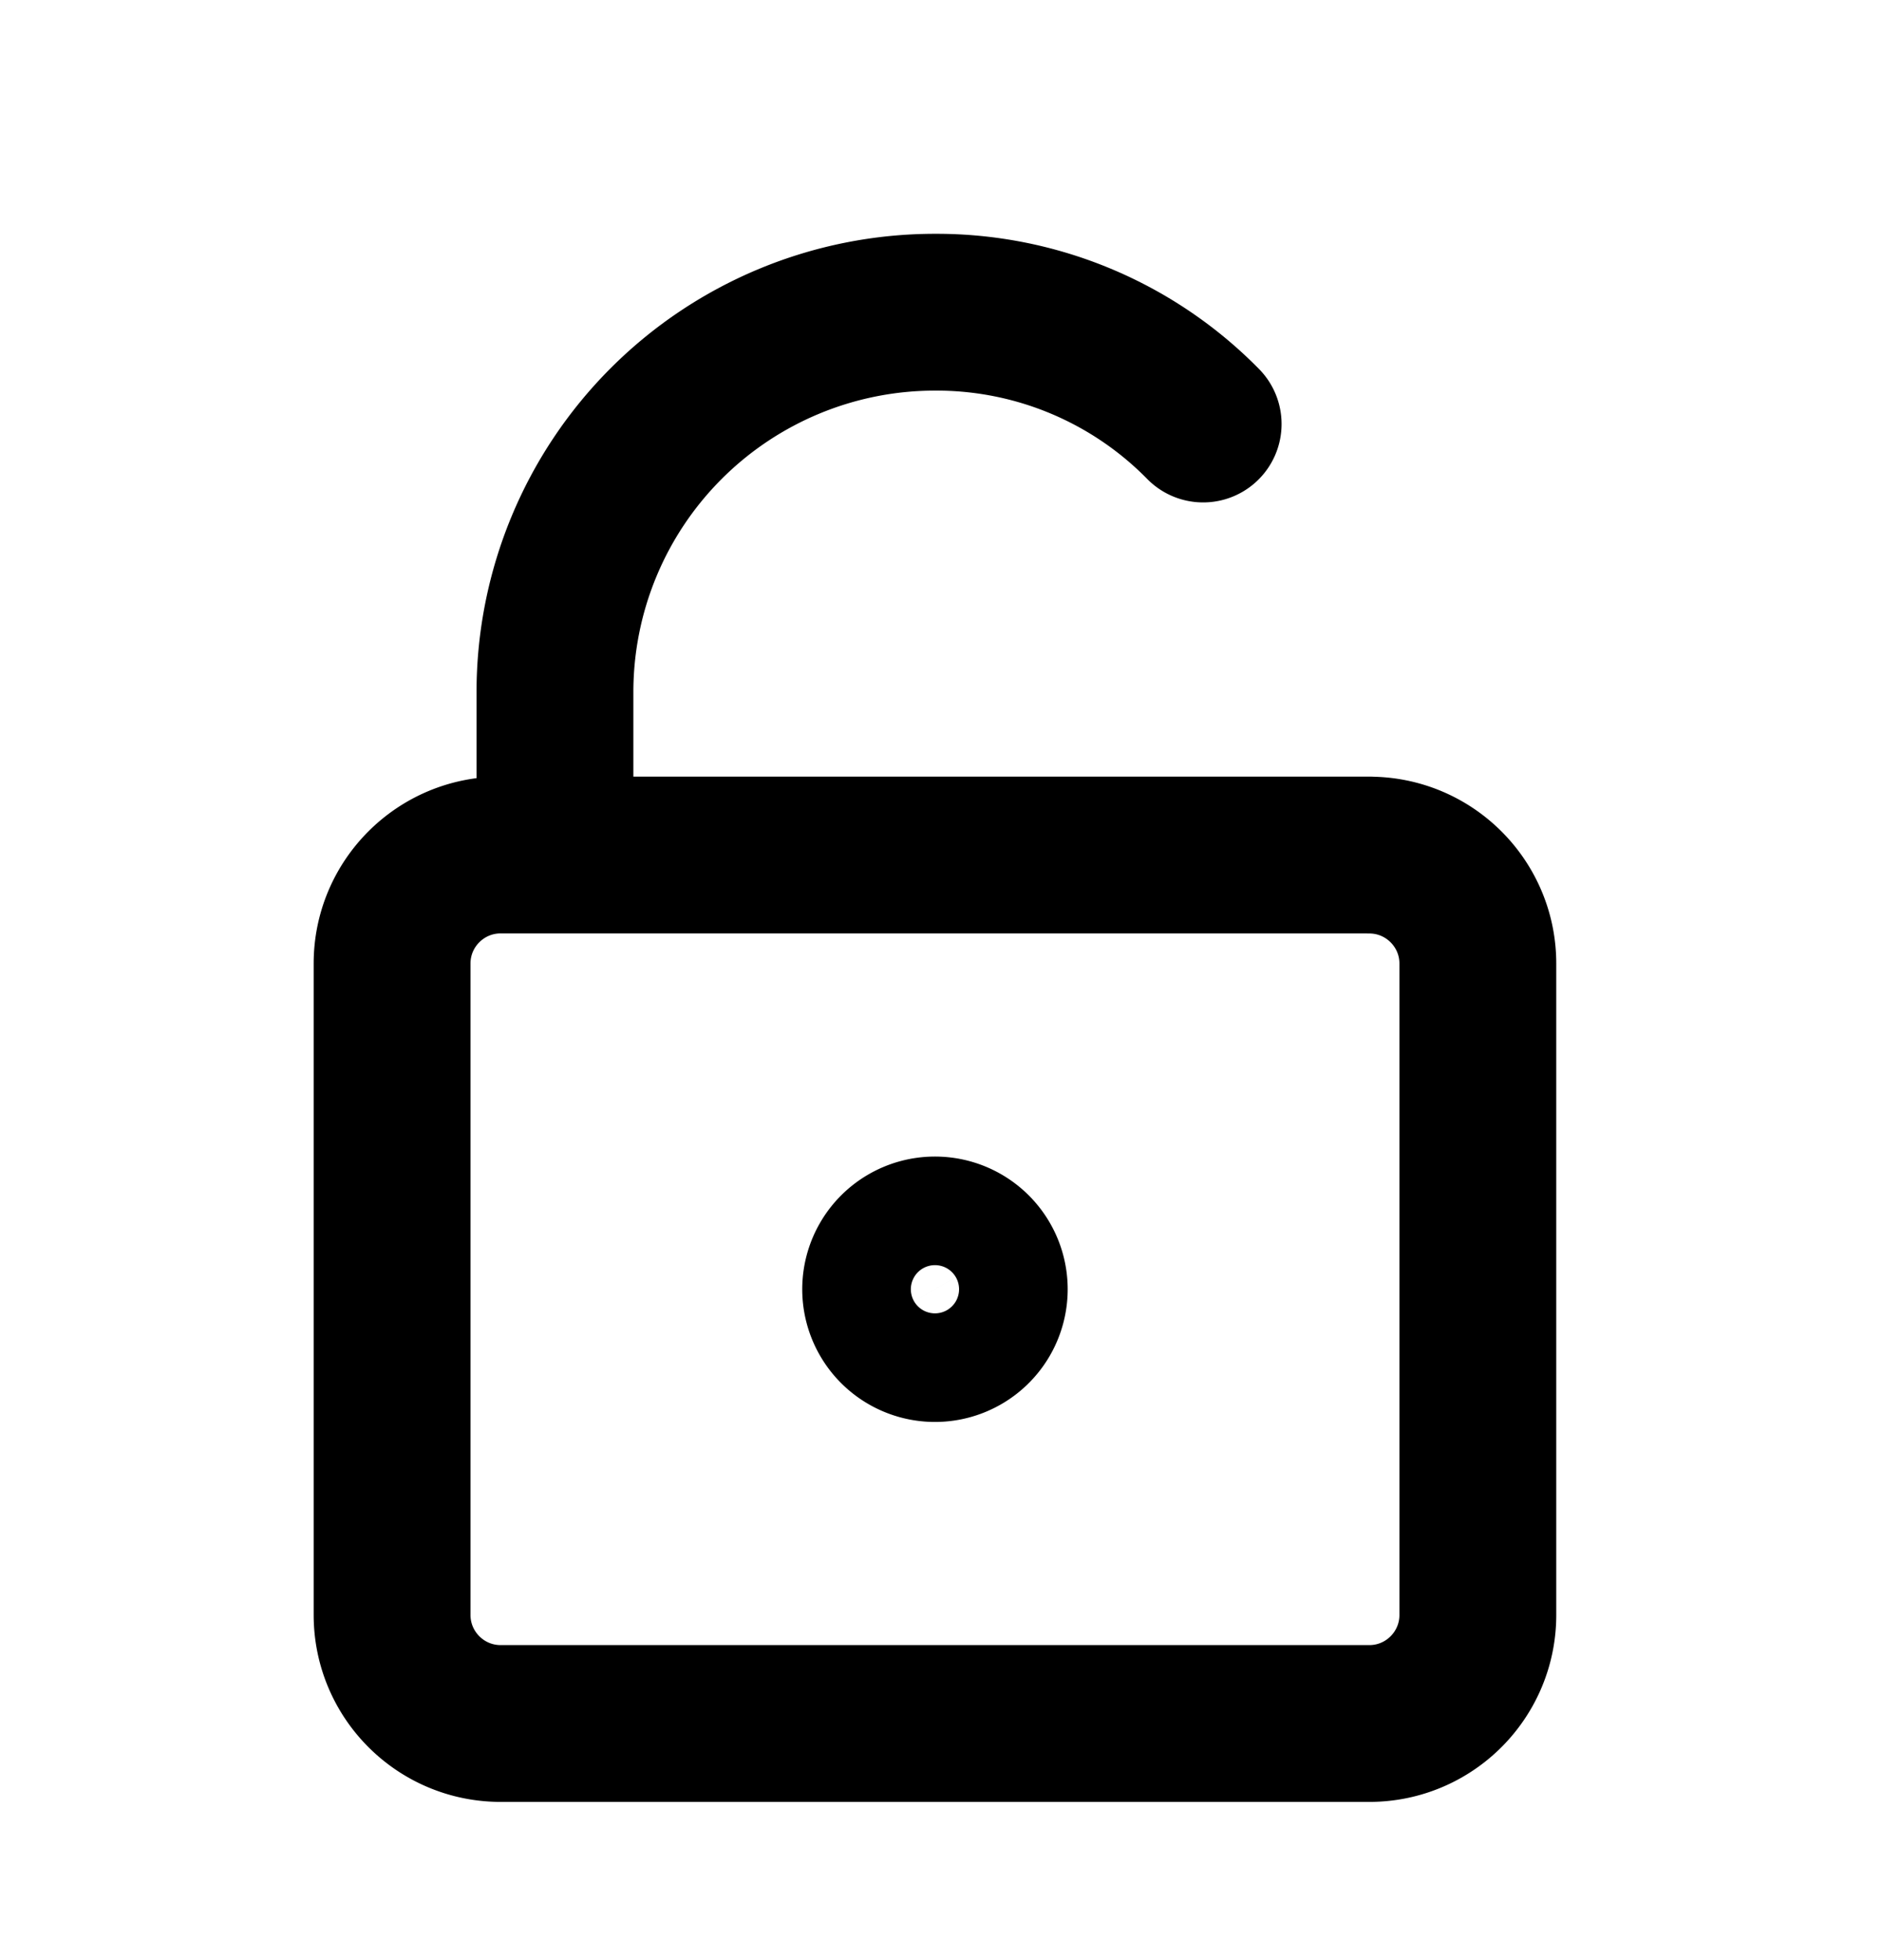 <svg xmlns="http://www.w3.org/2000/svg" width="24" height="25" fill="none" viewBox="0 0 24 25">
  <path stroke="currentColor" stroke-linecap="round" stroke-linejoin="round" stroke-width="2" d="M17.462 10.905H6.385c-.765 0-1.385.62-1.385 1.384v8.308c0 .765.62 1.385 1.385 1.385h11.077c.764 0 1.384-.62 1.384-1.385V12.29c0-.764-.62-1.384-1.384-1.384Zm-2.119-5.497a4.763 4.763 0 0 0-3.42-1.426 4.846 4.846 0 0 0-4.846 4.846v2.077"/>
  <path stroke="currentColor" stroke-linecap="round" stroke-linejoin="round" stroke-width="2" d="M11.923 17.136a.692.692 0 1 0 0-1.385.692.692 0 0 0 0 1.385Z"/>
</svg>
